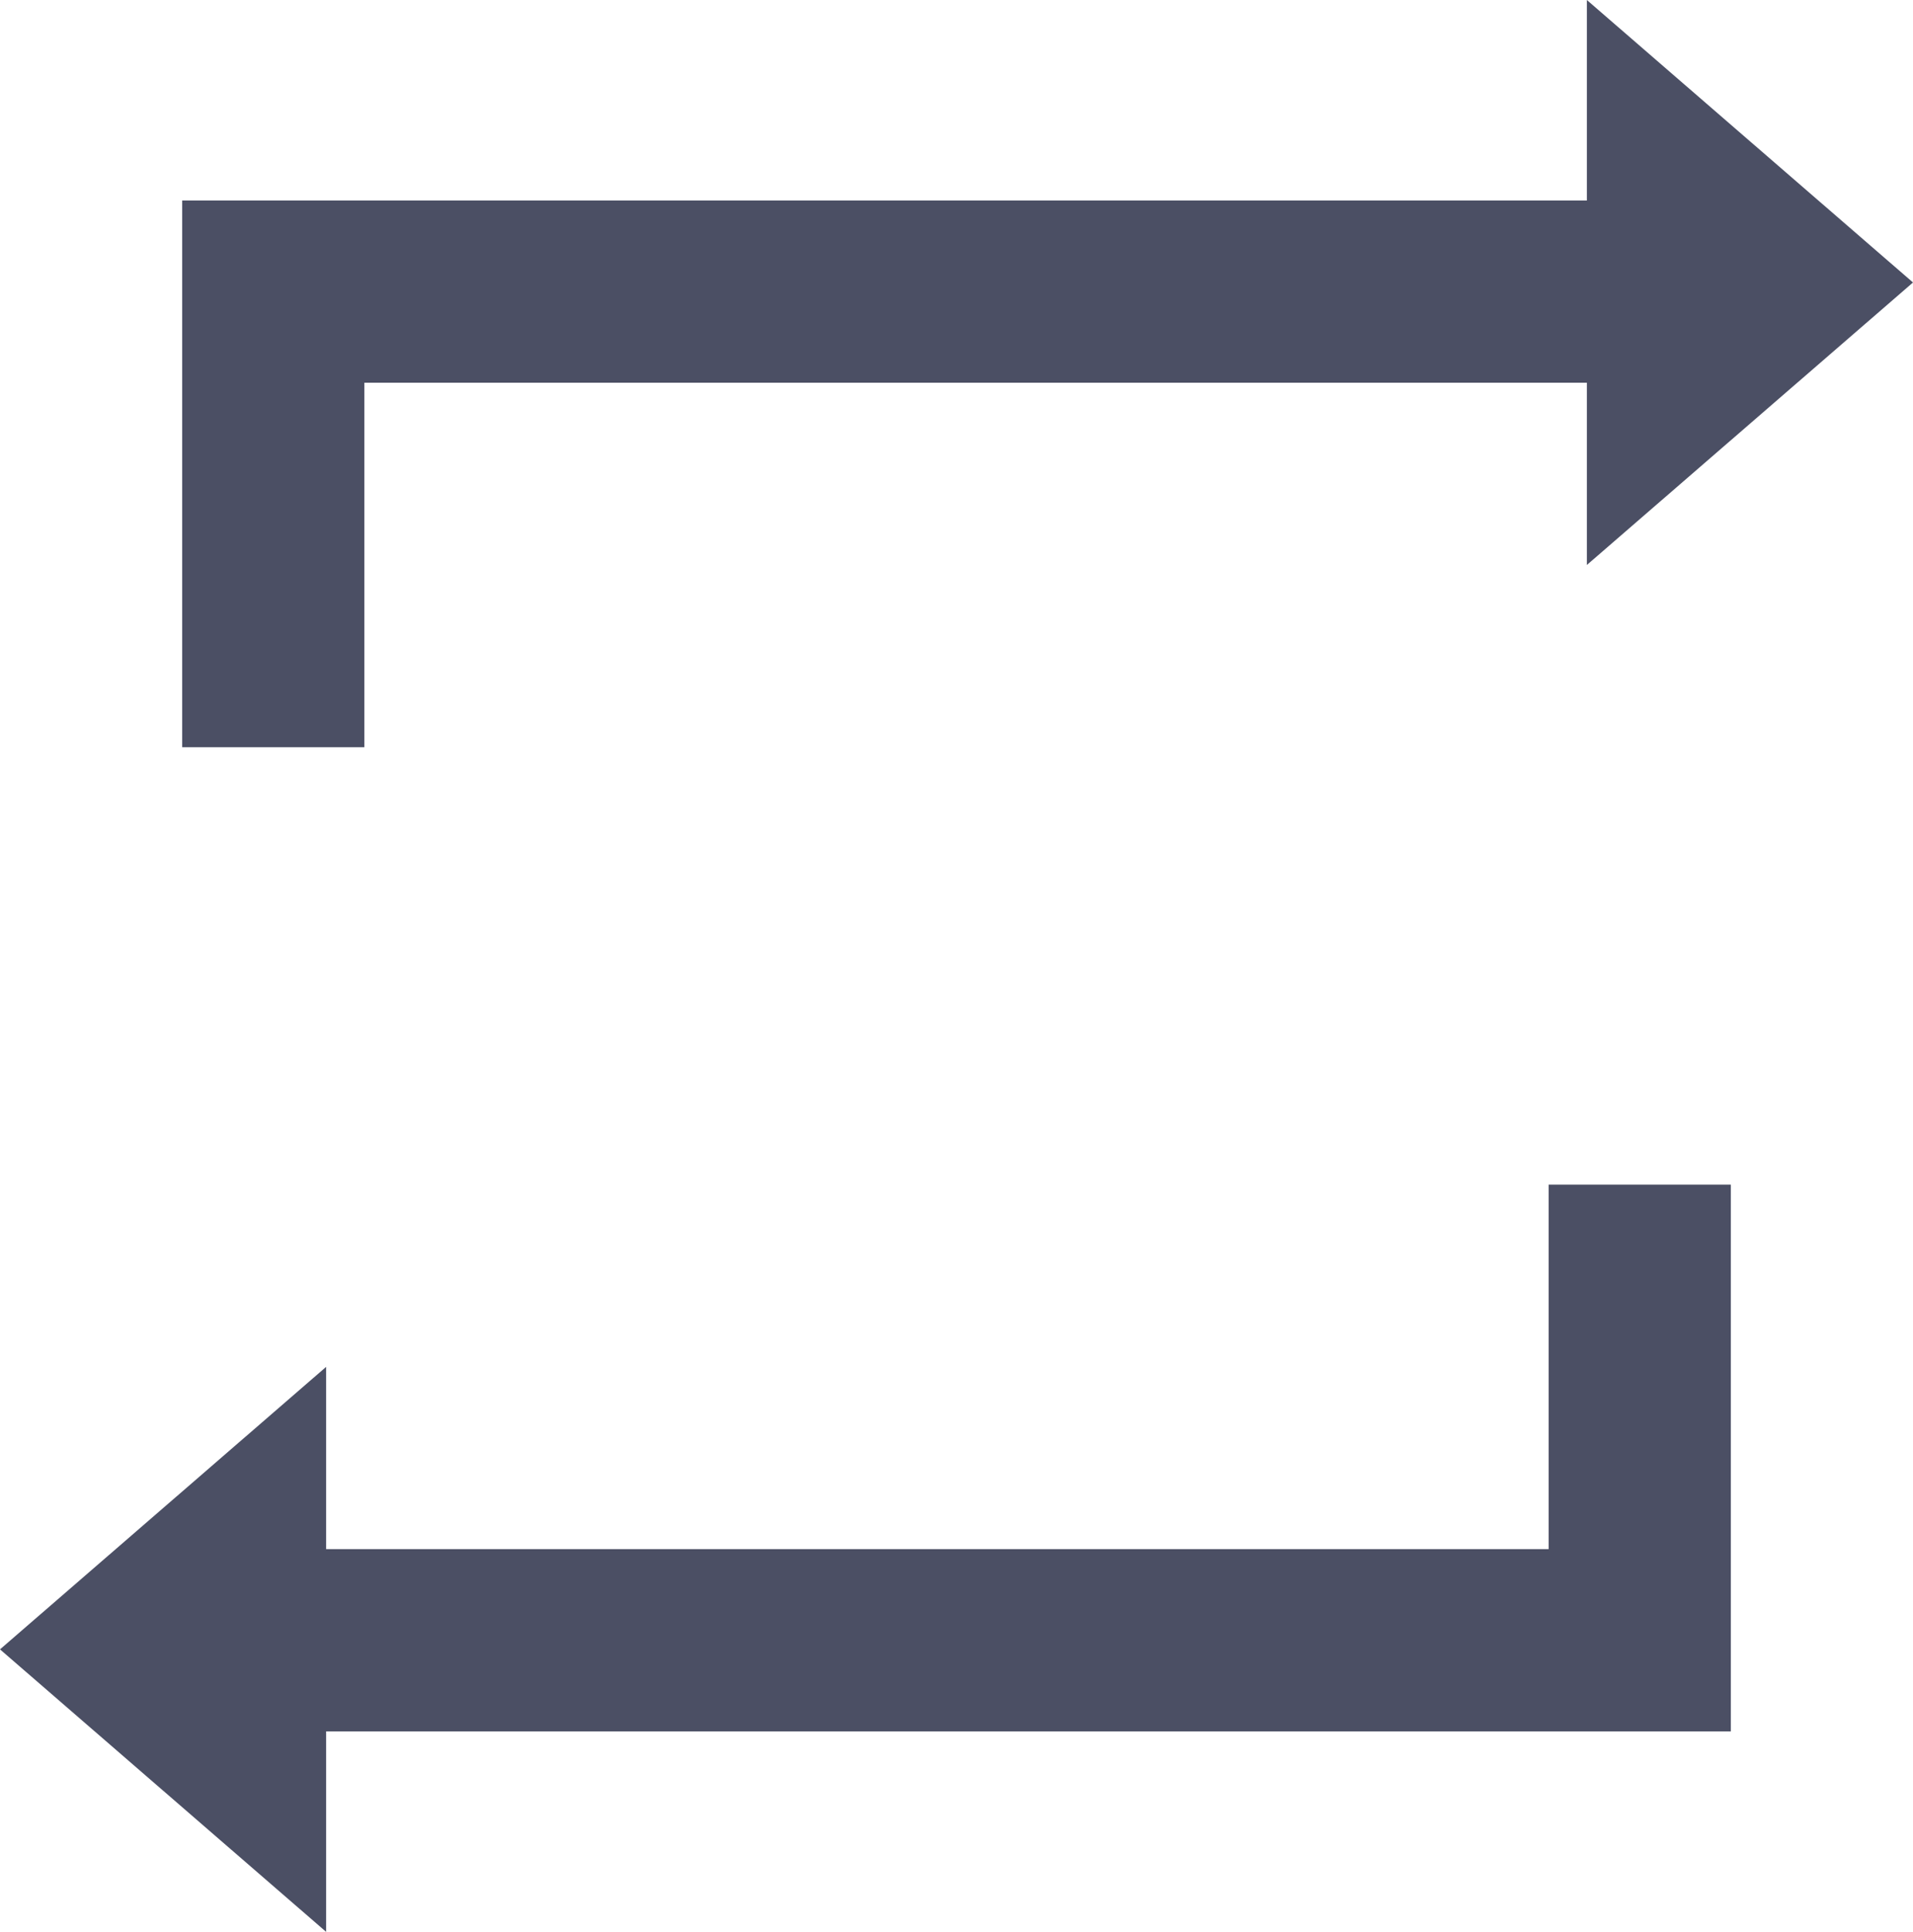 <svg xmlns="http://www.w3.org/2000/svg" viewBox="0 0 21 21.2"><defs><style>.cls-1{fill:#4b4f64;}</style></defs><g id="图层_2" data-name="图层 2"><g id="图层_1-2" data-name="图层 1"><polygon class="cls-1" points="21 3.1 17.42 0 17.42 2.2 4 2.2 2 2.2 2 4.2 2 8.2 4 8.2 4 4.2 17.42 4.2 17.42 6.2 21 3.1"/><polygon class="cls-1" points="0 18.1 3.58 21.2 3.58 19 17 19 19 19 19 17 19 13 17 13 17 17 3.58 17 3.58 15 0 18.1"/></g></g></svg>